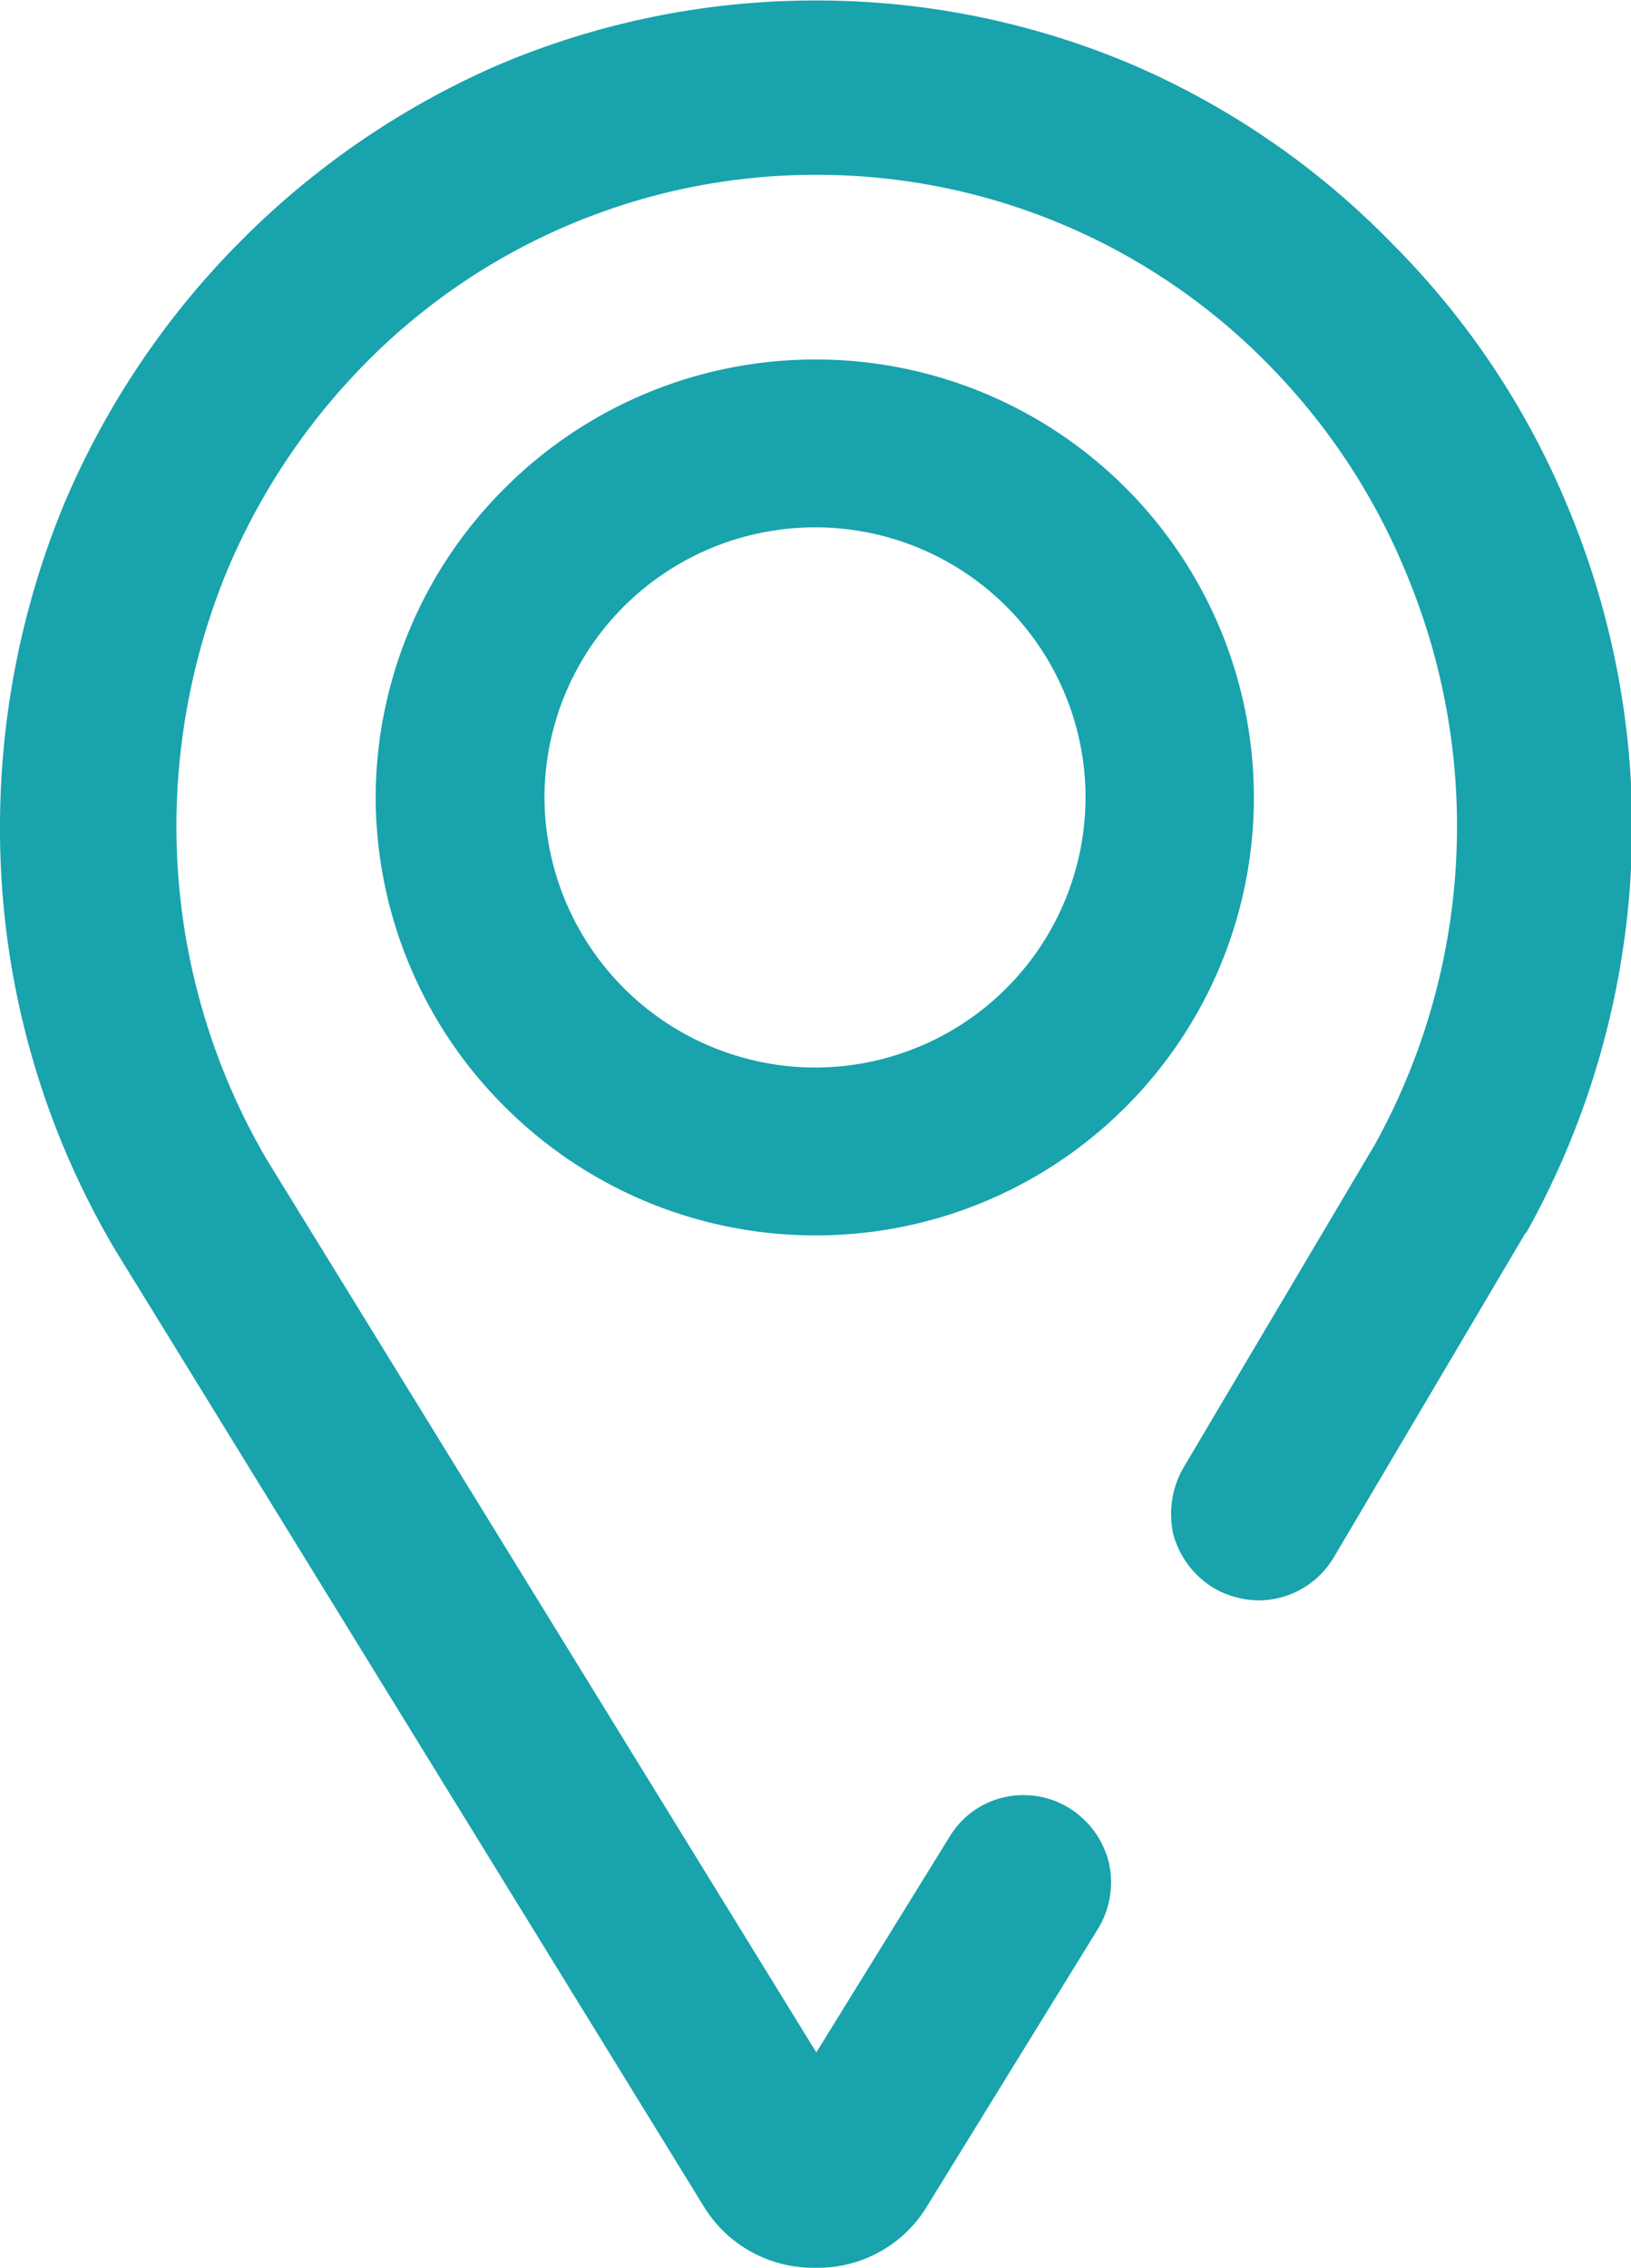 <svg xmlns="http://www.w3.org/2000/svg" width="10.068" height="14" viewBox="0 0 10.068 14">
  <g id="Group_5171" data-name="Group 5171" transform="translate(0.082 0.302)">
    <path id="Path_3639" data-name="Path 3639" d="M19632.008-706.349a2.7,2.7,0,0,1-.8-1.912,2.7,2.7,0,0,1,.8-1.912,2.707,2.707,0,0,1,1.918-.791,2.7,2.7,0,0,1,1.91.791,2.7,2.7,0,0,1,.793,1.912,2.7,2.7,0,0,1-.793,1.912,2.7,2.7,0,0,1-1.91.791A2.707,2.707,0,0,1,19632.008-706.349Zm.242-1.912a1.673,1.673,0,0,0,1.676,1.667,1.67,1.67,0,0,0,1.664-1.667,1.668,1.668,0,0,0-1.664-1.667A1.67,1.67,0,0,0,19632.25-708.262Z" transform="translate(-19628.971 712.881)" fill="#18a3ad"/>
    <path id="Path_3638" data-name="Path 3638" d="M19635.561-697.351l-3.631-5.9a5.1,5.1,0,0,1-.713-2.615,5.228,5.228,0,0,1,.391-1.981,5.126,5.126,0,0,1,1.08-1.619,5.117,5.117,0,0,1,1.6-1.1,5,5,0,0,1,1.965-.4,4.981,4.981,0,0,1,1.963.4,5,5,0,0,1,1.594,1.1,5,5,0,0,1,1.082,1.619,5.125,5.125,0,0,1,.4,1.981,5.158,5.158,0,0,1-.65,2.5l-.01.01-1.182,2a.542.542,0,0,1-.463.265.565.565,0,0,1-.277-.076.558.558,0,0,1-.25-.331.575.575,0,0,1,.061-.41l1.182-1.995a4.058,4.058,0,0,0,.508-1.97,4.047,4.047,0,0,0-.316-1.564,3.992,3.992,0,0,0-.844-1.278,3.9,3.9,0,0,0-2.795-1.175,3.9,3.9,0,0,0-2.795,1.175,4.063,4.063,0,0,0-.846,1.278,4.15,4.15,0,0,0-.309,1.564,4.071,4.071,0,0,0,.557,2.06l3.393,5.512.822-1.33a.529.529,0,0,1,.459-.258.53.53,0,0,1,.279.079.552.552,0,0,1,.246.338.552.552,0,0,1-.066.406l-1.055,1.712a.786.786,0,0,1-.686.382A.792.792,0,0,1,19635.561-697.351Z" transform="translate(-19631.299 710.667)" fill="#18a3ad"/>
  </g>
</svg>

